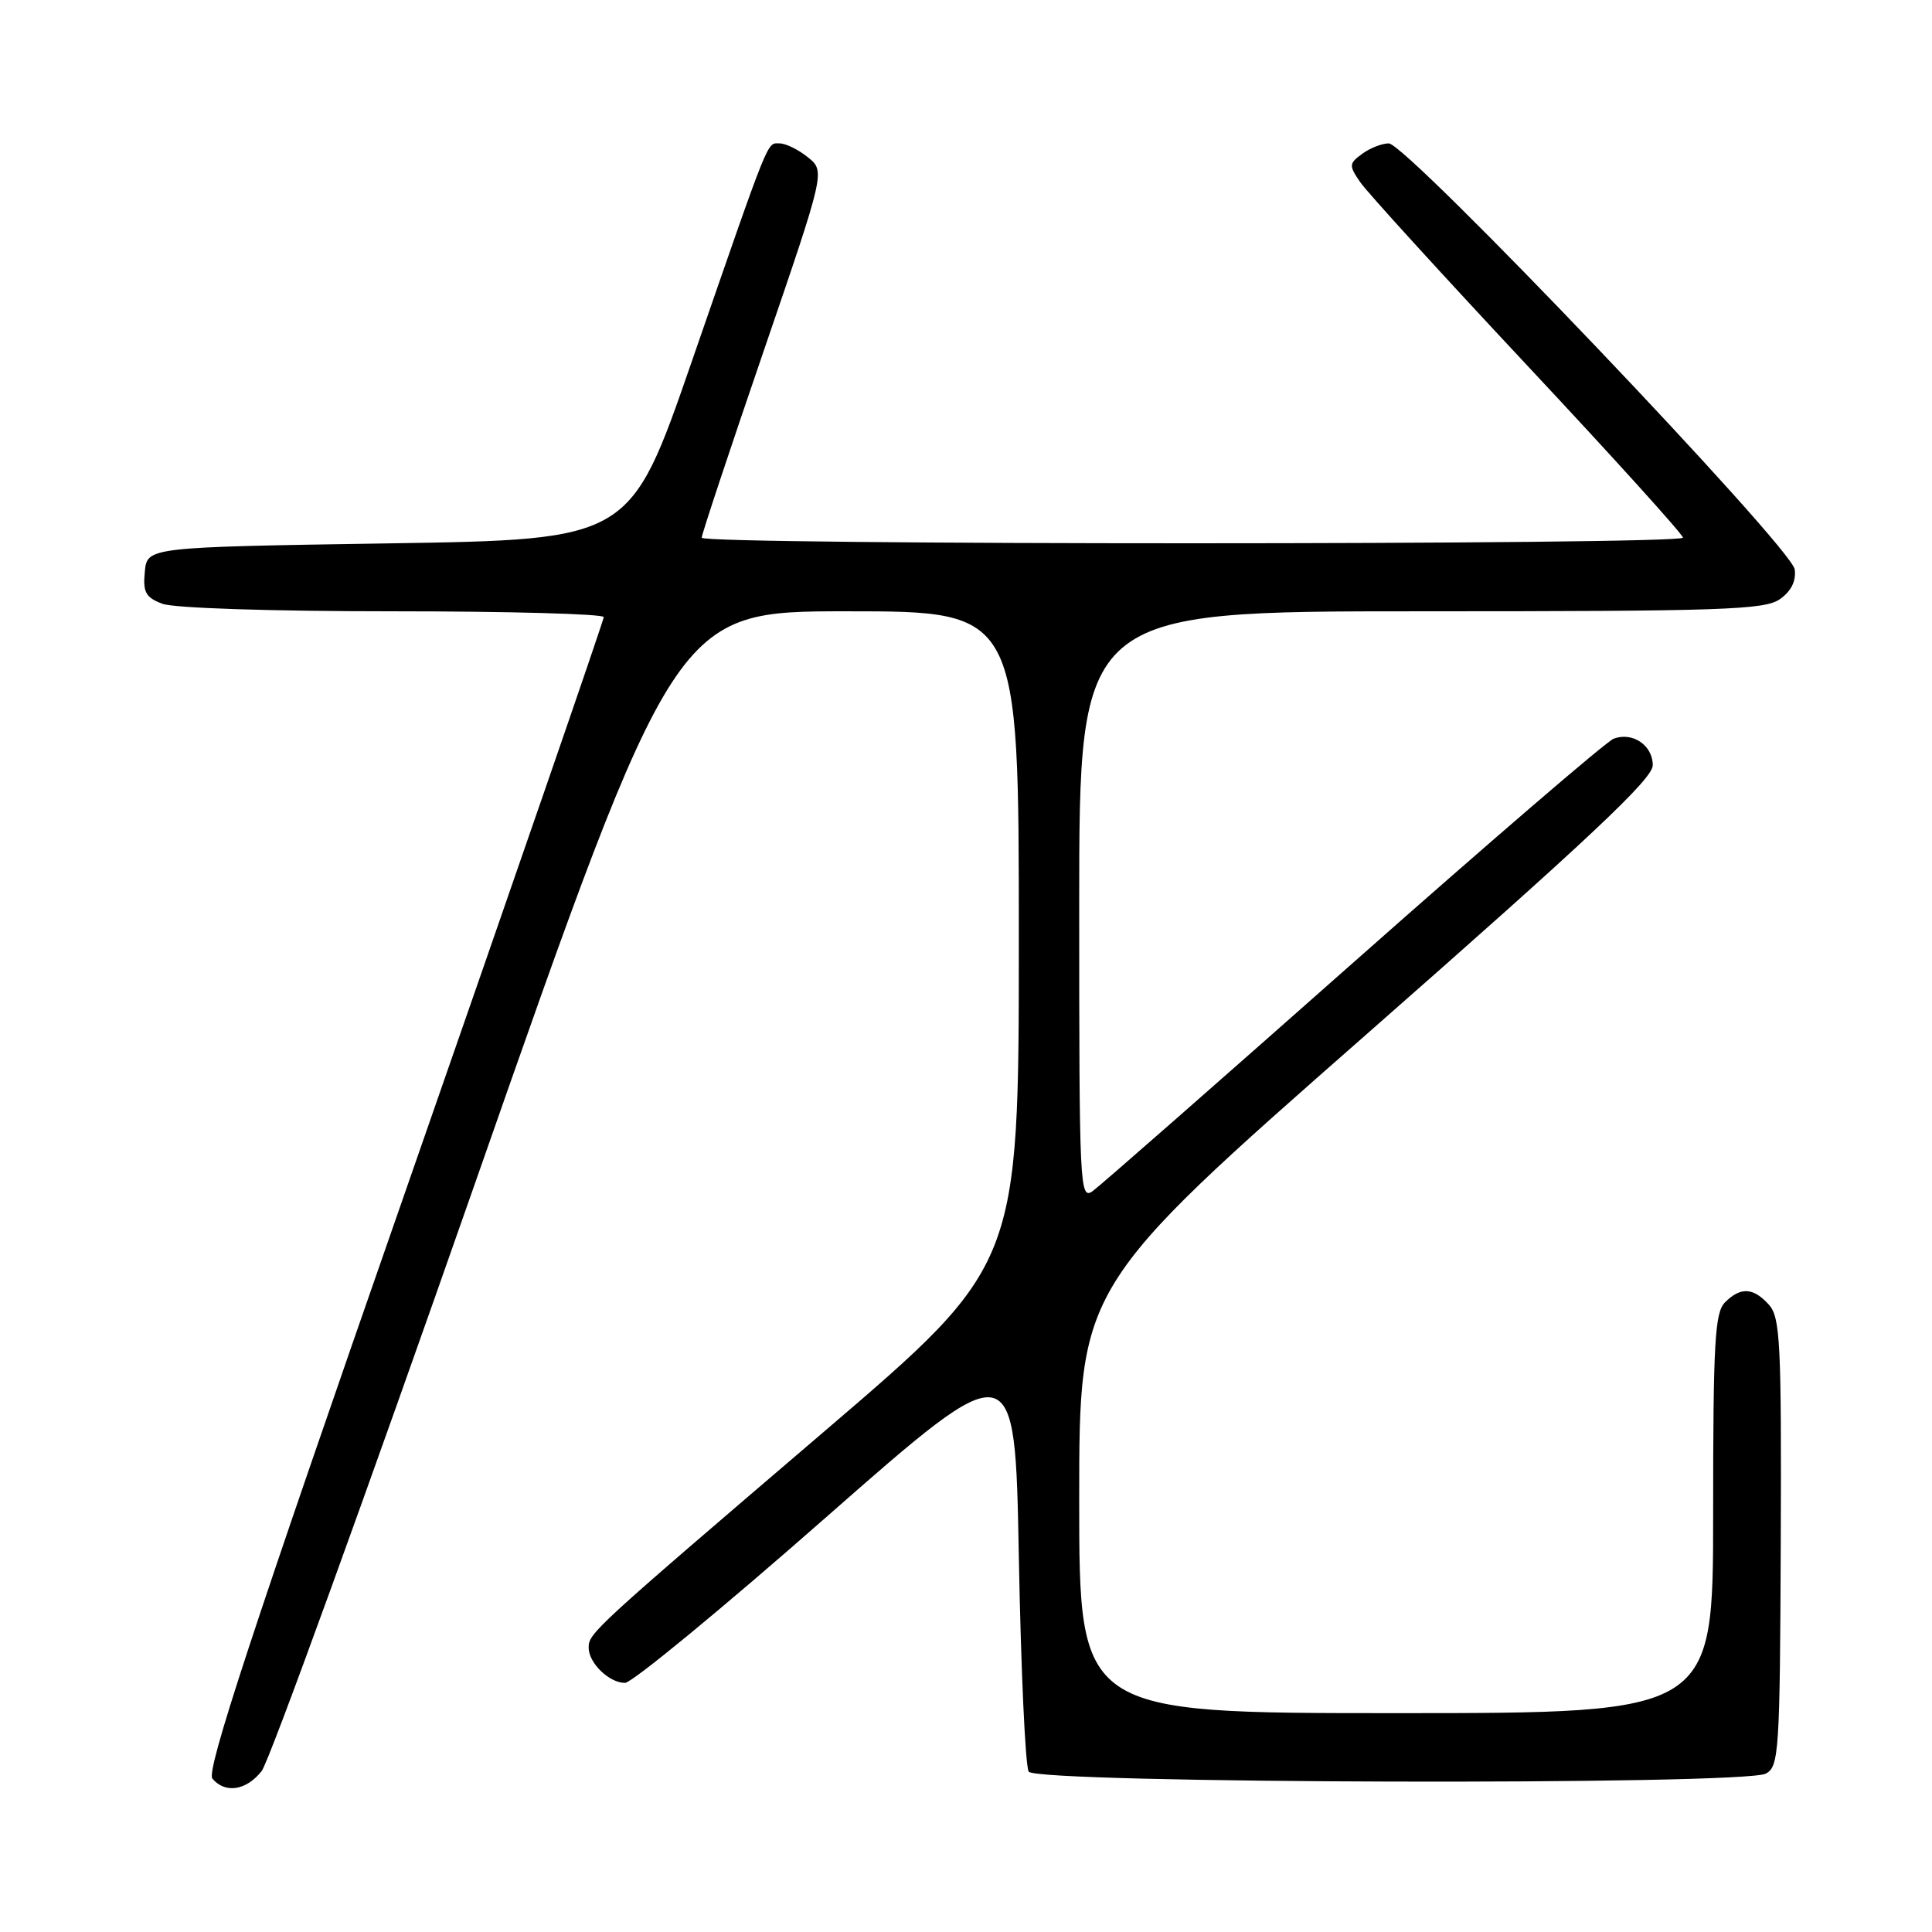 <?xml version="1.0" encoding="UTF-8" standalone="no"?>
<!DOCTYPE svg PUBLIC "-//W3C//DTD SVG 1.1//EN" "http://www.w3.org/Graphics/SVG/1.1/DTD/svg11.dtd" >
<svg xmlns="http://www.w3.org/2000/svg" xmlns:xlink="http://www.w3.org/1999/xlink" version="1.1" viewBox="0 0 256 256">
 <g >
 <path fill="currentColor"
d=" M 34.68 234.66 C 35.68 233.37 48.42 198.27 62.99 156.66 C 89.48 81.00 89.48 81.00 112.24 81.00 C 135.00 81.00 135.00 81.00 135.00 124.31 C 135.00 167.61 135.00 167.61 109.35 189.56 C 78.49 215.95 78.00 216.40 78.00 218.33 C 78.00 220.36 80.73 223.00 82.82 222.99 C 83.74 222.99 95.75 213.10 109.50 201.01 C 134.50 179.05 134.50 179.05 135.00 206.27 C 135.28 221.25 135.86 234.06 136.31 234.75 C 137.34 236.34 231.04 236.59 233.99 235.01 C 235.72 234.08 235.85 232.15 235.96 204.37 C 236.06 177.85 235.89 174.54 234.38 172.87 C 232.32 170.59 230.64 170.50 228.57 172.57 C 227.22 173.92 227.00 177.88 227.00 200.57 C 227.00 227.00 227.00 227.00 185.00 227.00 C 143.00 227.00 143.00 227.00 143.00 198.75 C 143.00 170.50 143.00 170.50 181.00 137.11 C 210.55 111.15 219.00 103.21 219.00 101.40 C 219.00 98.76 216.33 96.94 213.82 97.88 C 212.89 98.22 197.39 111.55 179.37 127.50 C 161.35 143.45 145.80 157.09 144.81 157.81 C 143.07 159.06 143.00 157.53 143.00 120.06 C 143.00 81.00 143.00 81.00 188.28 81.00 C 228.12 81.00 233.83 80.81 235.83 79.40 C 237.34 78.35 238.01 77.00 237.81 75.45 C 237.43 72.54 186.41 19.00 184.02 19.00 C 183.12 19.00 181.53 19.62 180.50 20.38 C 178.74 21.67 178.72 21.92 180.23 24.13 C 181.11 25.43 191.10 36.39 202.42 48.49 C 213.74 60.58 223.00 70.82 223.00 71.24 C 223.00 72.23 93.01 72.24 92.98 71.25 C 92.97 70.84 96.65 59.75 101.16 46.60 C 109.35 22.70 109.35 22.70 107.06 20.85 C 105.81 19.83 104.11 19.00 103.30 19.00 C 101.59 19.00 102.16 17.59 91.63 48.00 C 83.50 71.50 83.50 71.50 51.50 72.00 C 19.50 72.50 19.50 72.50 19.19 75.75 C 18.92 78.48 19.30 79.16 21.50 80.00 C 23.03 80.58 35.87 81.00 52.07 81.00 C 67.43 81.00 80.00 81.35 80.00 81.77 C 80.00 82.19 68.08 116.69 53.52 158.44 C 33.42 216.03 27.30 234.66 28.14 235.67 C 29.83 237.70 32.65 237.26 34.68 234.66 Z "/>
</g>
</svg>